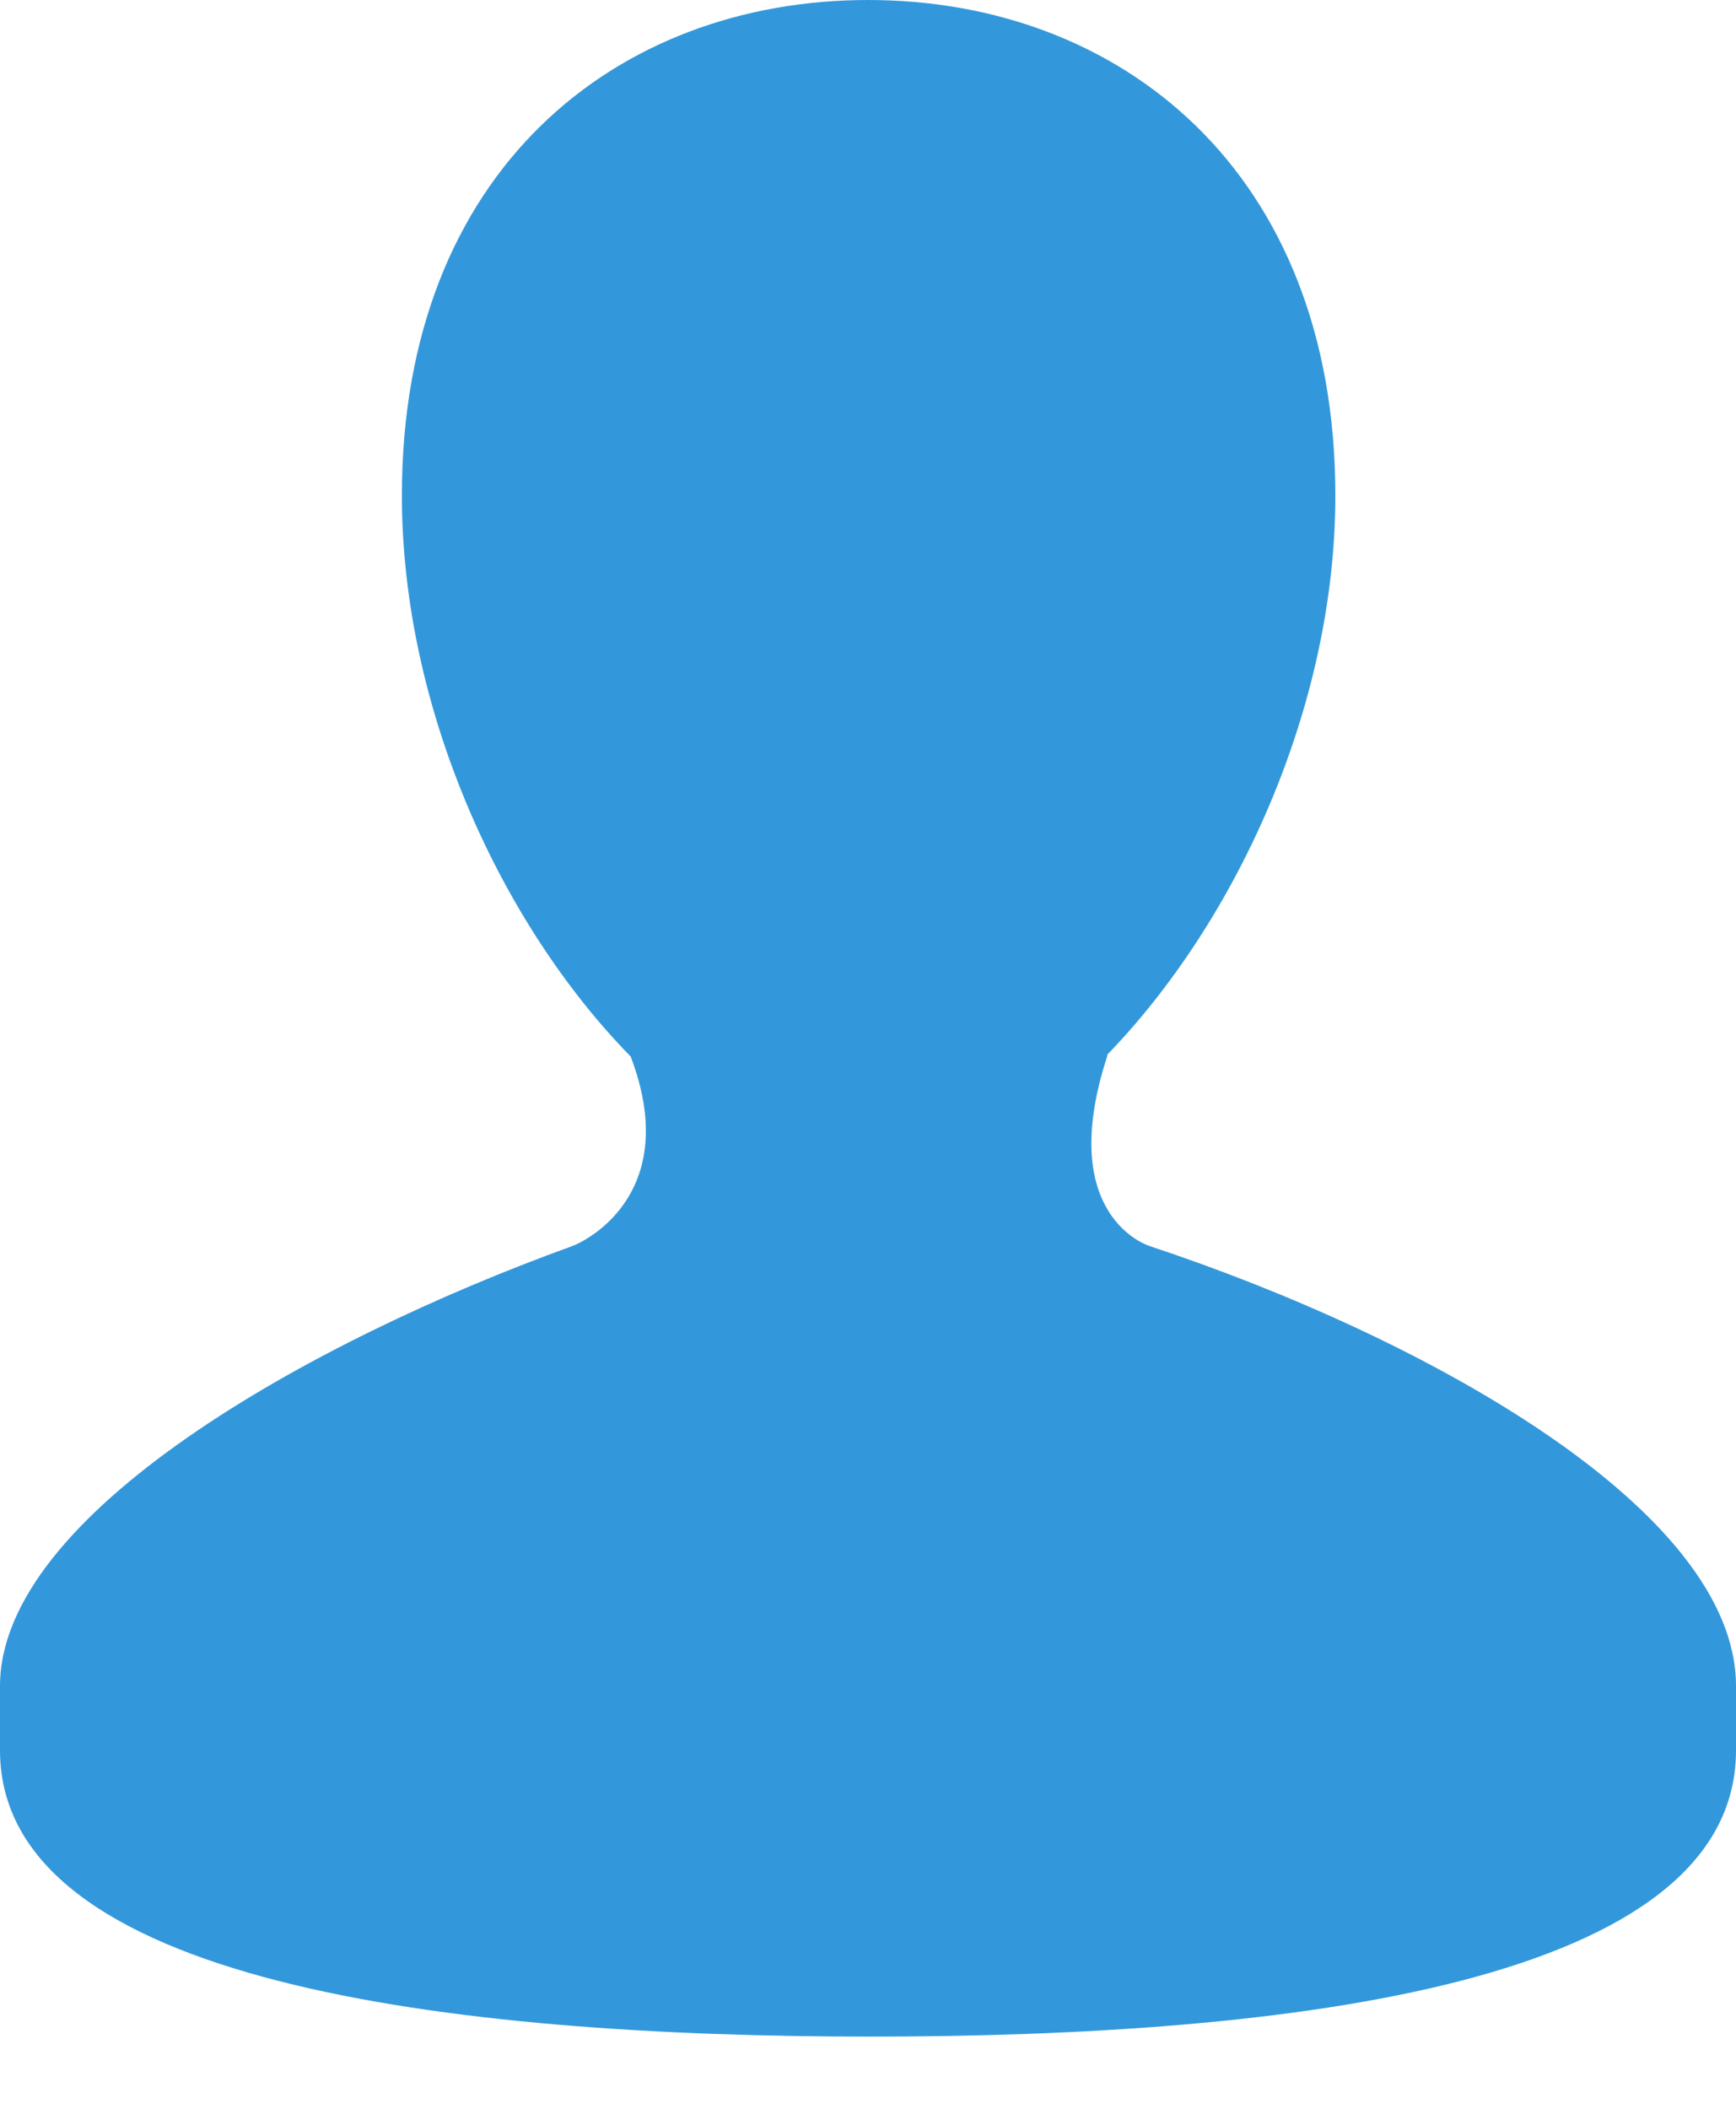 <svg width="14" height="17" viewBox="0 0 14 17" fill="none" xmlns="http://www.w3.org/2000/svg">
<path d="M9.274 10.046C9.172 10.013 8.531 9.724 8.932 8.506H8.926C9.97 7.43 10.769 5.699 10.769 3.995C10.769 1.374 9.026 0 7.001 0C4.974 0 3.241 1.373 3.241 3.995C3.241 5.706 4.035 7.444 5.086 8.517C5.495 9.592 4.763 9.991 4.61 10.047C2.489 10.814 0 12.212 0 13.592V14.11C0 15.99 3.646 16.418 7.02 16.418C10.4 16.418 14 15.99 14 14.11V13.592C14 12.171 11.499 10.783 9.274 10.046Z" fill="#3398DB"/>
</svg>
